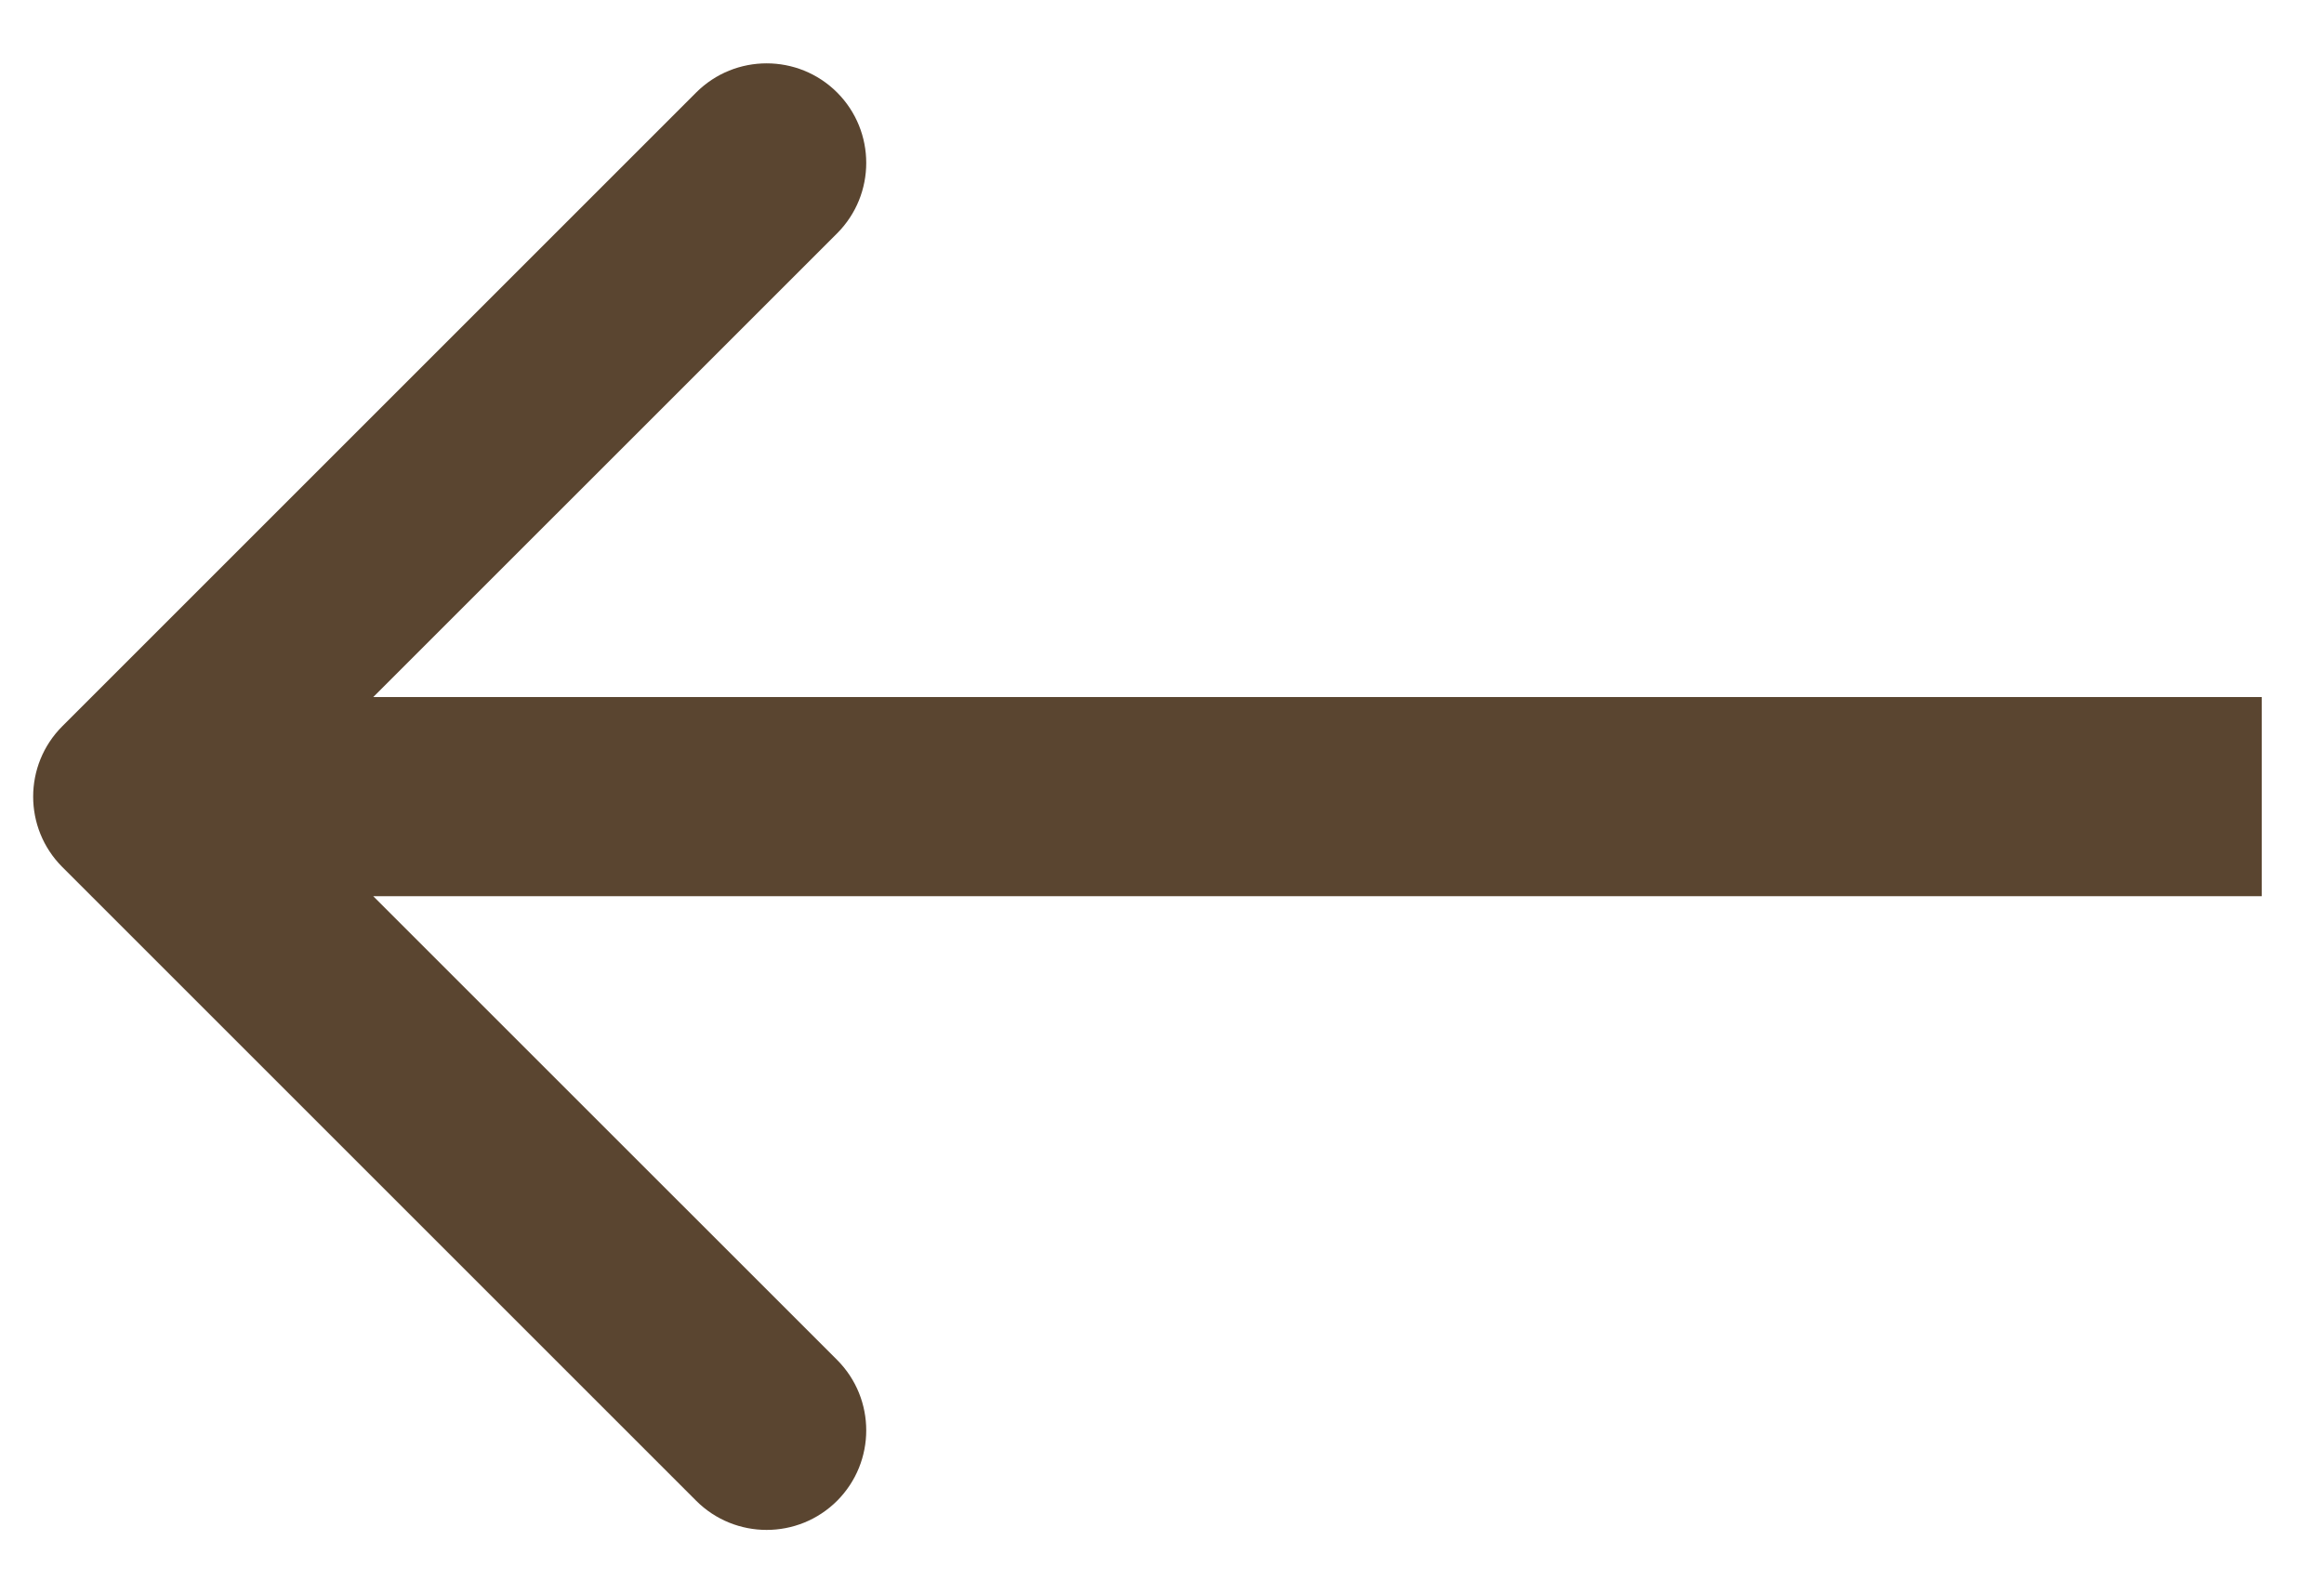 <svg width="35" height="24" viewBox="0 0 35 24" fill="none" xmlns="http://www.w3.org/2000/svg">
<path d="M0.939 10.939C0.353 11.525 0.353 12.475 0.939 13.061L10.485 22.607C11.071 23.192 12.021 23.192 12.607 22.607C13.192 22.021 13.192 21.071 12.607 20.485L4.121 12L12.607 3.515C13.192 2.929 13.192 1.979 12.607 1.393C12.021 0.808 11.071 0.808 10.485 1.393L0.939 10.939ZM34.062 10.5L2 10.5V13.5L34.062 13.5V10.5Z" fill="#5A4530"/>
</svg>
